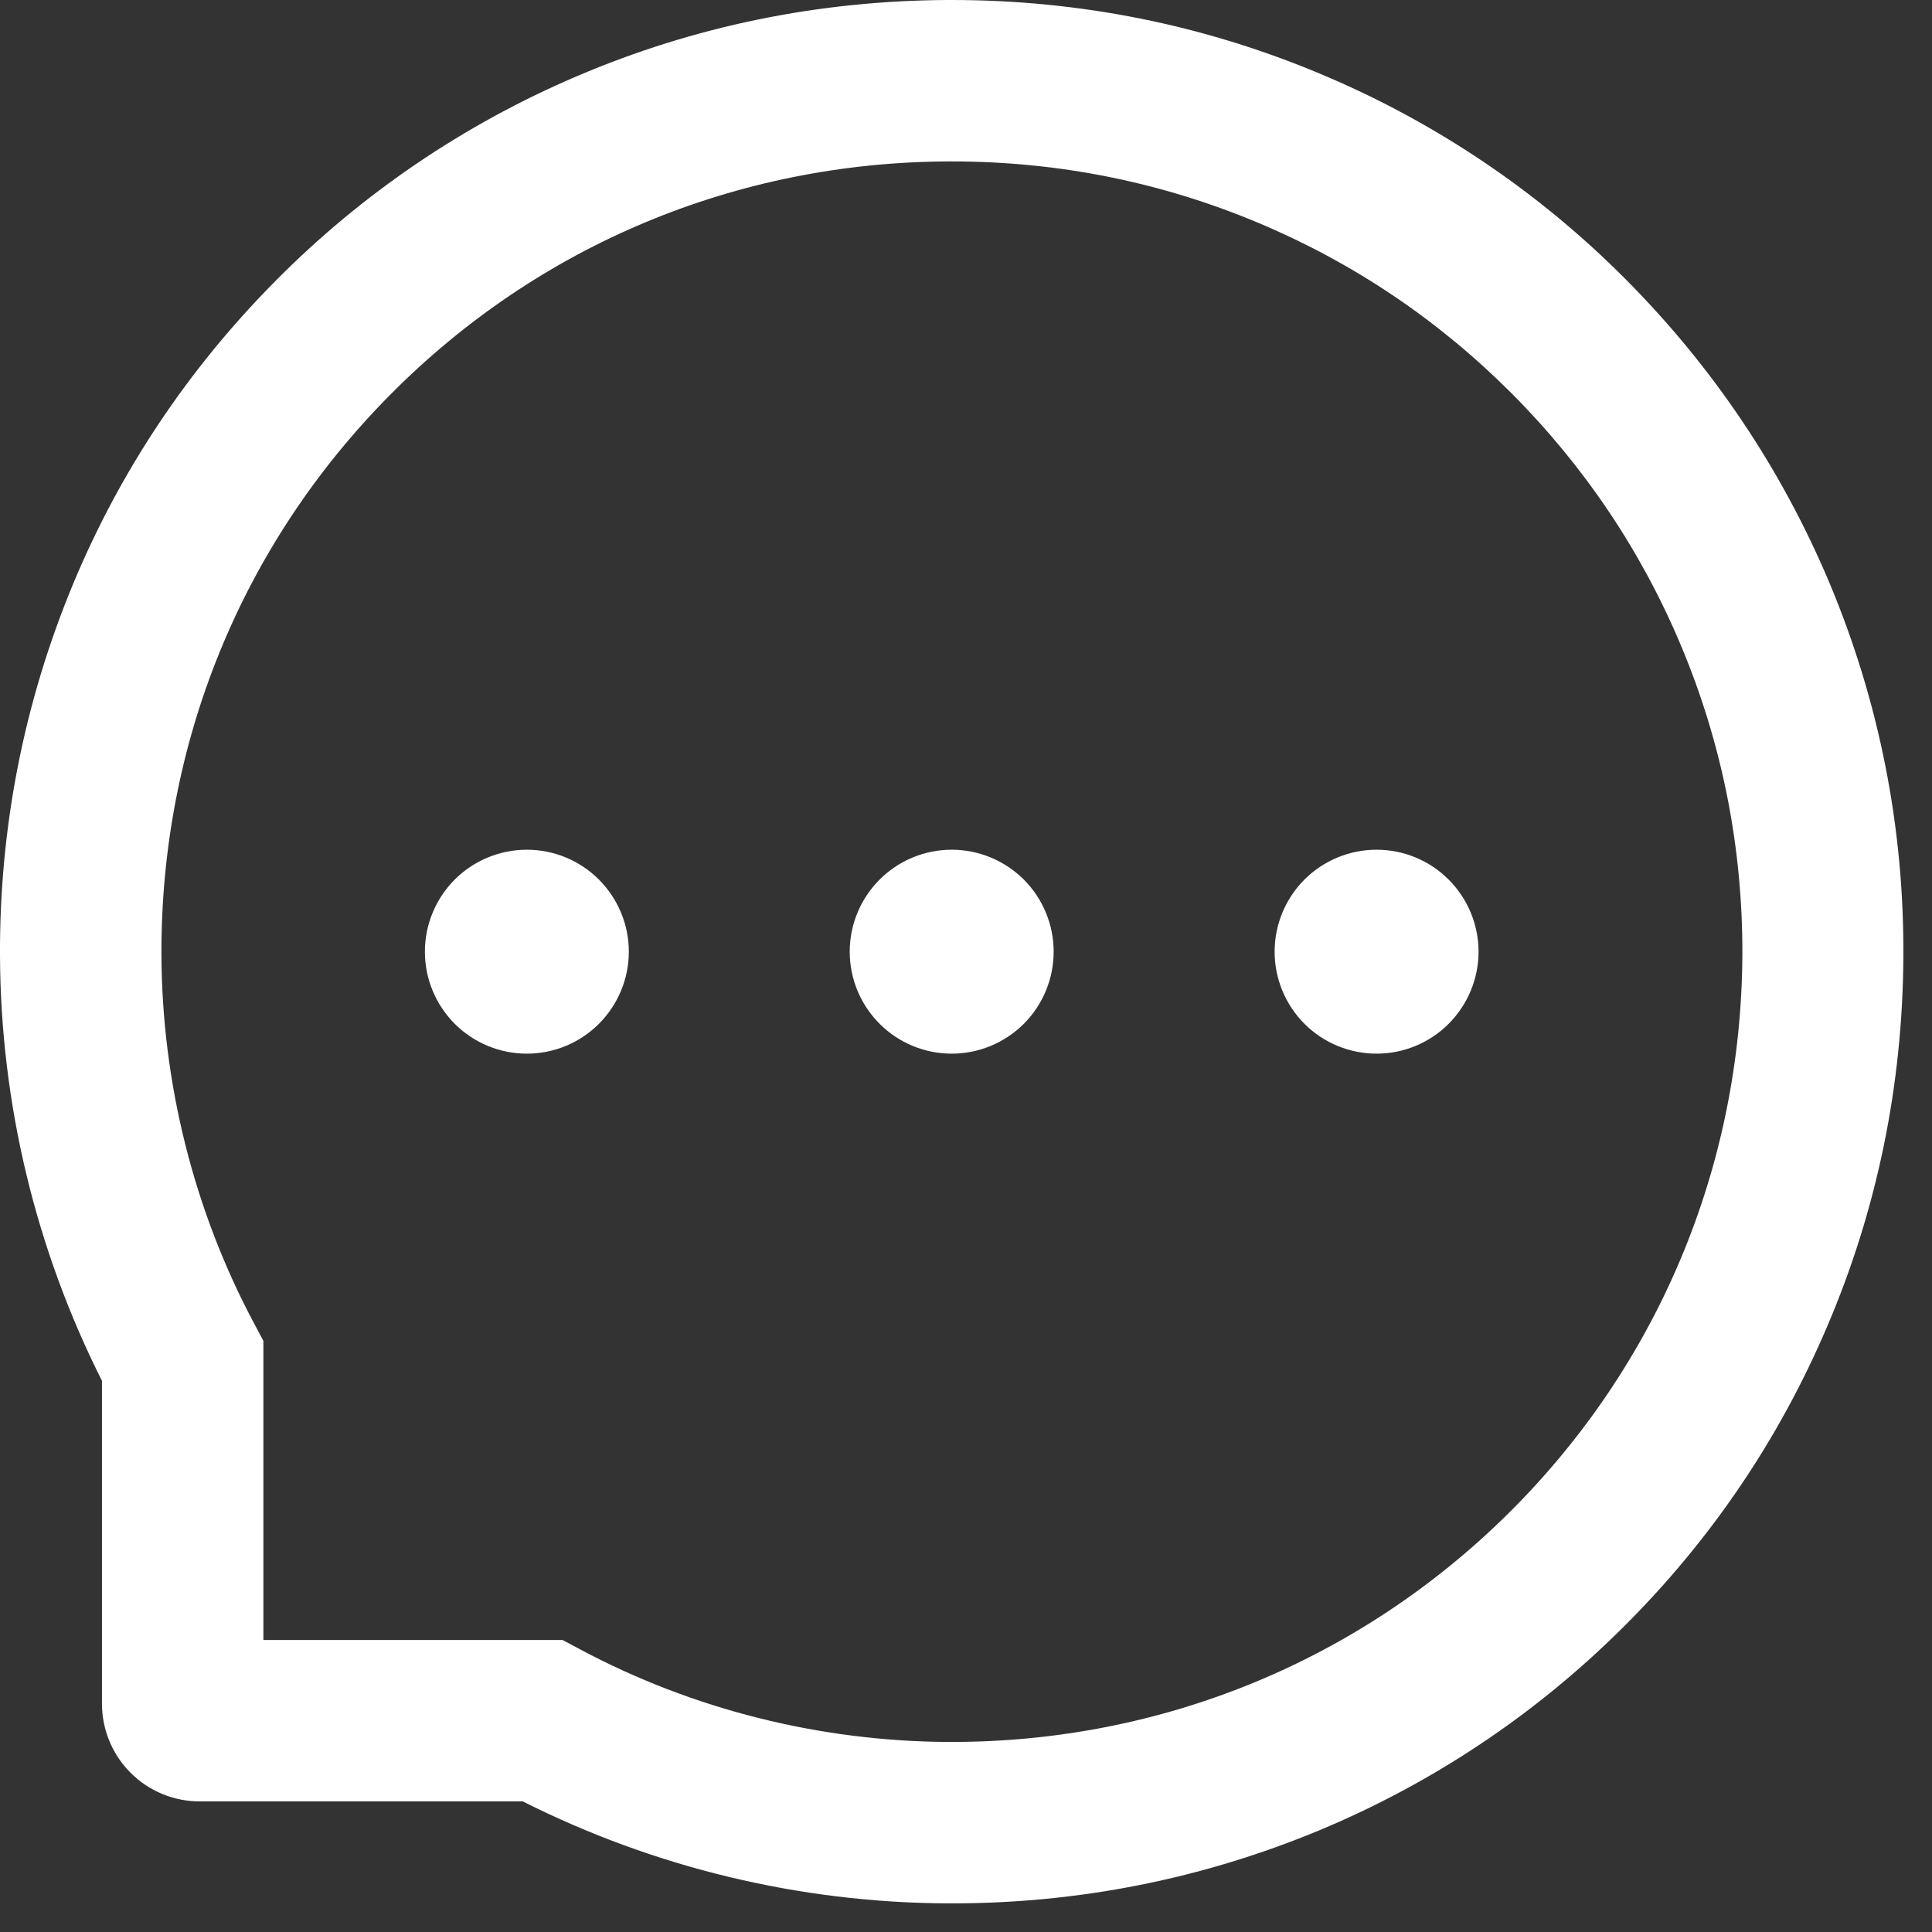 <svg width="27" height="27" viewBox="0 0 27 27" fill="none" xmlns="http://www.w3.org/2000/svg">
<rect x="0" y="0" width="27" height="27" fill="#333333" stroke="none"/>
<path d="M11.875 13.3C11.875 13.678 12.025 14.04 12.293 14.308C12.56 14.575 12.922 14.725 13.3 14.725C13.678 14.725 14.04 14.575 14.308 14.308C14.575 14.04 14.725 13.678 14.725 13.3C14.725 12.922 14.575 12.56 14.308 12.292C14.04 12.025 13.678 11.875 13.3 11.875C12.922 11.875 12.56 12.025 12.293 12.292C12.025 12.56 11.875 12.922 11.875 13.3ZM17.813 13.3C17.813 13.678 17.963 14.04 18.23 14.308C18.497 14.575 18.86 14.725 19.238 14.725C19.616 14.725 19.978 14.575 20.245 14.308C20.512 14.04 20.663 13.678 20.663 13.3C20.663 12.922 20.512 12.56 20.245 12.292C19.978 12.025 19.616 11.875 19.238 11.875C18.86 11.875 18.497 12.025 18.23 12.292C17.963 12.56 17.813 12.922 17.813 13.3ZM5.938 13.3C5.938 13.678 6.088 14.04 6.355 14.308C6.622 14.575 6.985 14.725 7.363 14.725C7.741 14.725 8.103 14.575 8.37 14.308C8.637 14.04 8.788 13.678 8.788 13.3C8.788 12.922 8.637 12.56 8.37 12.292C8.103 12.025 7.741 11.875 7.363 11.875C6.985 11.875 6.622 12.025 6.355 12.292C6.088 12.56 5.938 12.922 5.938 13.3ZM25.567 8.146C24.896 6.552 23.934 5.121 22.708 3.892C21.491 2.67 20.045 1.699 18.454 1.033C16.821 0.347 15.087 0 13.3 0H13.241C11.442 0.009 9.699 0.365 8.06 1.066C6.483 1.738 5.051 2.711 3.845 3.931C2.63 5.157 1.677 6.582 1.018 8.17C0.336 9.815 -0.009 11.563 0 13.362C0.01 15.424 0.498 17.455 1.425 19.297V23.809C1.425 24.172 1.569 24.519 1.825 24.775C2.081 25.031 2.429 25.175 2.791 25.175H7.306C9.148 26.102 11.179 26.59 13.241 26.6H13.303C15.081 26.6 16.806 26.256 18.43 25.582C20.013 24.924 21.453 23.964 22.669 22.756C23.896 21.541 24.86 20.122 25.534 18.54C26.235 16.901 26.591 15.158 26.6 13.359C26.609 11.551 26.259 9.797 25.567 8.146ZM21.081 21.149C19 23.21 16.239 24.344 13.3 24.344H13.25C11.46 24.335 9.681 23.89 8.111 23.052L7.861 22.919H3.681V18.739L3.548 18.489C2.711 16.919 2.265 15.141 2.256 13.351C2.244 10.391 3.376 7.612 5.451 5.519C7.523 3.426 10.293 2.268 13.253 2.256H13.303C14.787 2.256 16.227 2.544 17.584 3.114C18.908 3.669 20.096 4.468 21.117 5.489C22.135 6.508 22.937 7.698 23.492 9.022C24.068 10.394 24.356 11.848 24.35 13.351C24.332 16.307 23.171 19.077 21.081 21.149Z" fill="white"/>
</svg>
